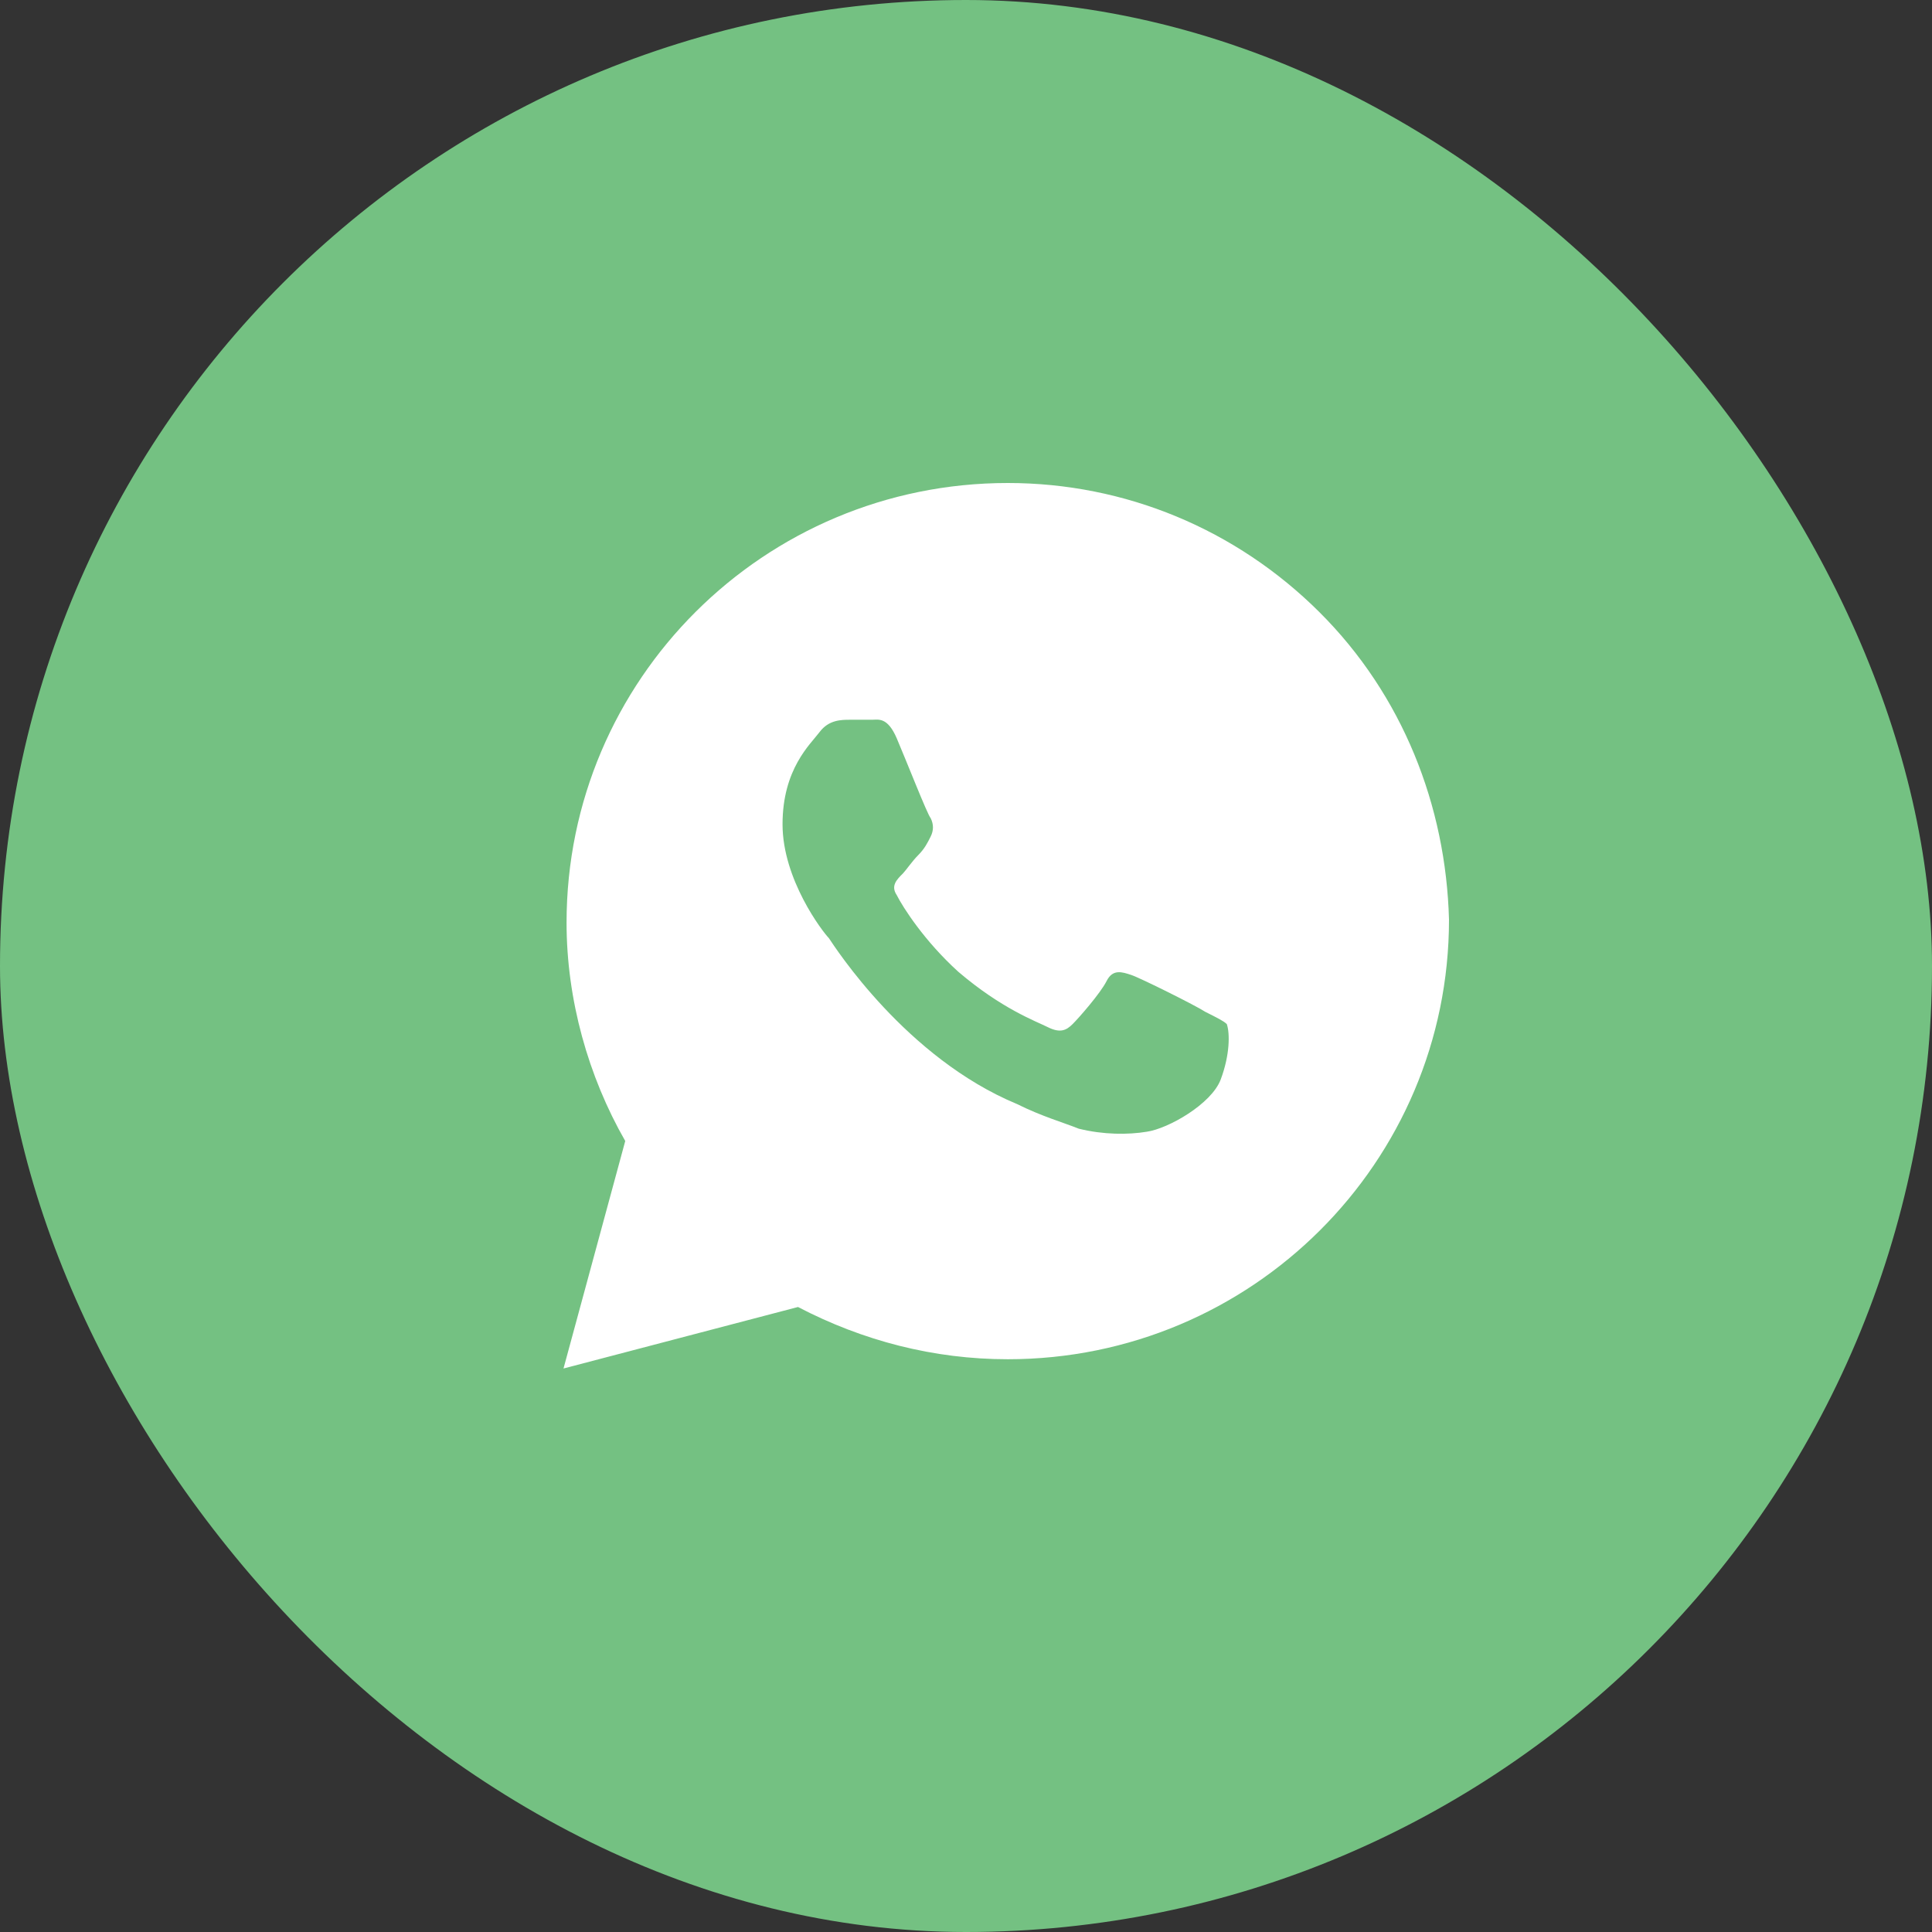<svg width="24" height="24" viewBox="0 0 24 24" fill="none" xmlns="http://www.w3.org/2000/svg">
<rect x="0" y="0" width="24" height="24" fill="#333333" stroke="none"/>
<g id="social">
<rect id="Rectangle 2133" width="24" height="24" rx="12" fill="#74C182"/>
<path id="Vector" d="M16.39 7.604C15.355 6.573 13.976 6 12.519 6C9.491 6 7.038 8.444 7.038 11.462C7.038 12.417 7.307 13.371 7.767 14.174L7 17L9.913 16.236C10.718 16.656 11.599 16.885 12.519 16.885C15.547 16.885 18 14.441 18 11.424C17.962 10.01 17.425 8.635 16.39 7.604ZM15.164 13.41C15.049 13.715 14.512 14.021 14.244 14.059C14.014 14.097 13.707 14.097 13.401 14.021C13.209 13.944 12.941 13.868 12.634 13.715C11.254 13.142 10.373 11.767 10.296 11.653C10.22 11.576 9.721 10.927 9.721 10.24C9.721 9.552 10.066 9.247 10.181 9.094C10.296 8.941 10.45 8.941 10.565 8.941C10.641 8.941 10.756 8.941 10.833 8.941C10.909 8.941 11.024 8.903 11.139 9.17C11.254 9.438 11.523 10.125 11.561 10.163C11.599 10.24 11.599 10.316 11.561 10.392C11.523 10.469 11.484 10.545 11.408 10.621C11.331 10.698 11.254 10.812 11.216 10.851C11.139 10.927 11.063 11.004 11.139 11.118C11.216 11.271 11.484 11.691 11.906 12.073C12.443 12.531 12.864 12.684 13.017 12.76C13.171 12.837 13.247 12.799 13.324 12.722C13.401 12.646 13.669 12.34 13.746 12.188C13.822 12.035 13.937 12.073 14.052 12.111C14.167 12.149 14.857 12.493 14.972 12.569C15.125 12.646 15.202 12.684 15.24 12.722C15.279 12.837 15.279 13.104 15.164 13.41Z" fill="white"/>
</g>
</svg>
